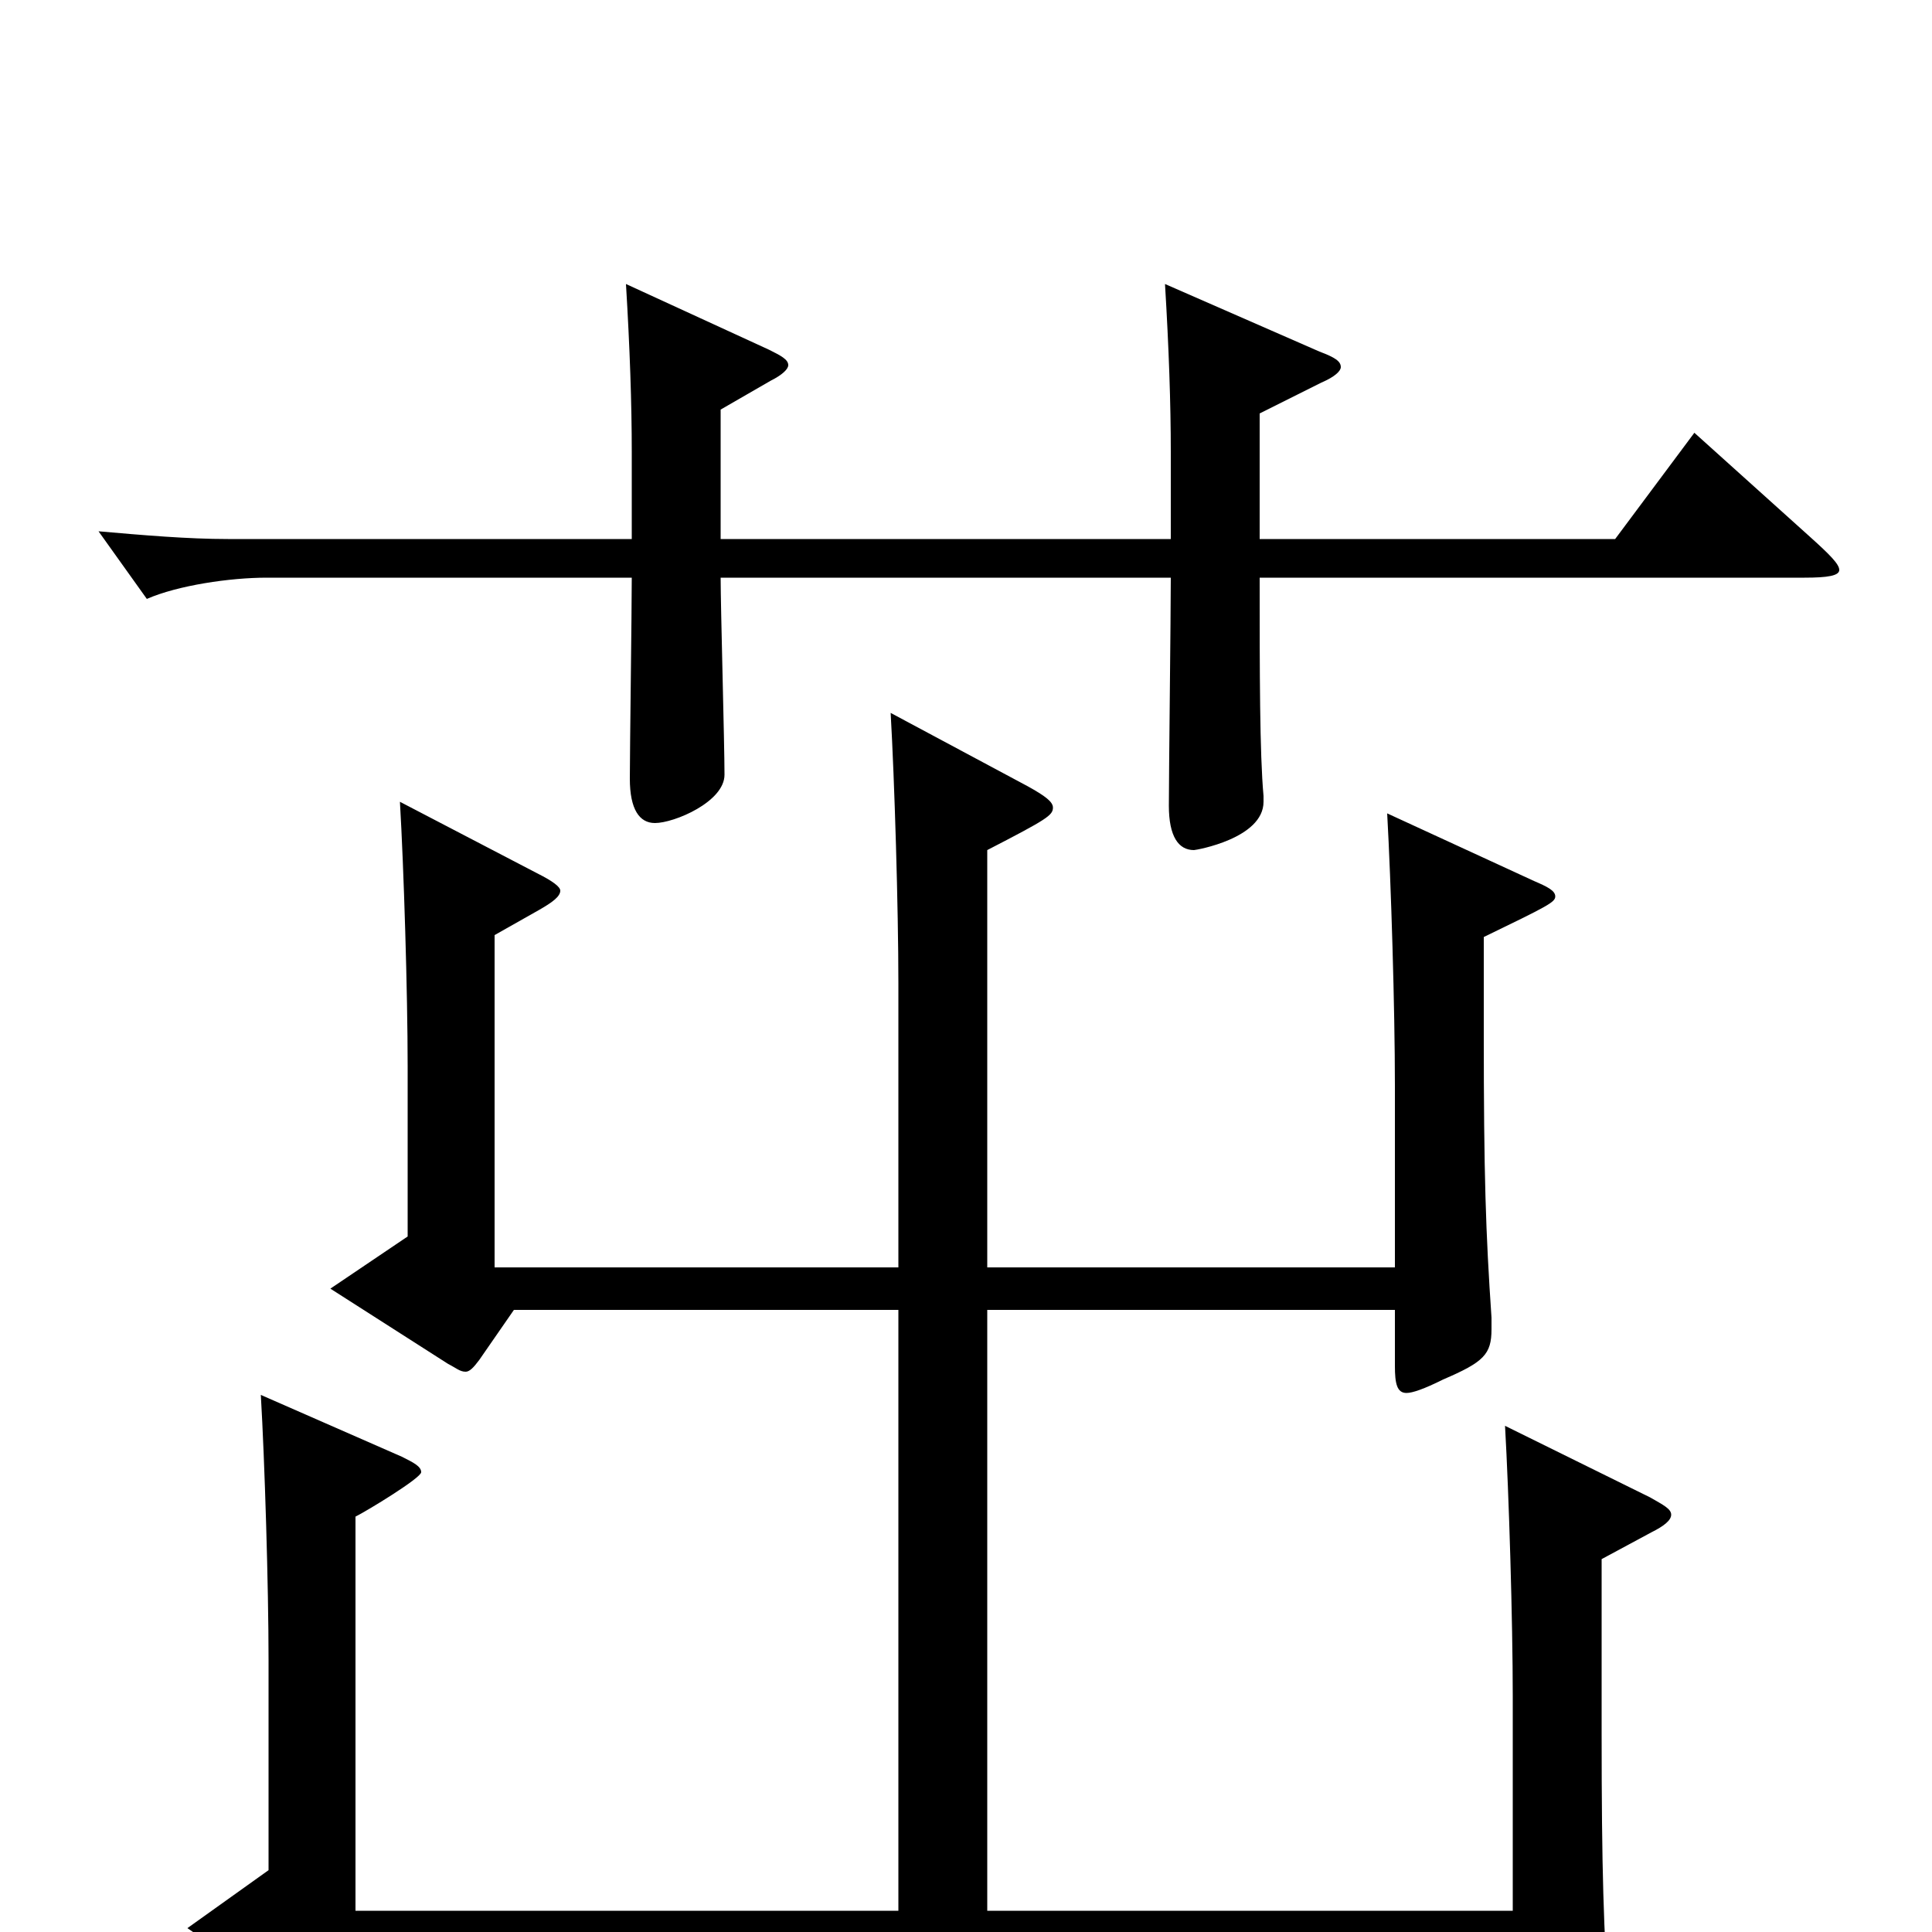 <svg xmlns="http://www.w3.org/2000/svg" viewBox="0 -1000 1000 1000">
	<path fill="#000000" d="M877 -776L836 -721H652V-786L684 -802C691 -805 694 -808 694 -810C694 -813 691 -815 683 -818L603 -853C605 -820 606 -791 606 -766V-721H373V-788L399 -803C405 -806 408 -809 408 -811C408 -814 404 -816 398 -819L324 -853C326 -820 327 -791 327 -766V-721H118C97 -721 74 -723 51 -725L76 -690C92 -697 119 -701 138 -701H327C327 -684 326 -611 326 -597C326 -581 331 -574 339 -574C349 -574 375 -585 375 -599C375 -615 373 -686 373 -701H606C606 -682 605 -599 605 -583C605 -567 610 -560 618 -560C619 -560 654 -566 654 -585V-588C652 -610 652 -652 652 -701H934C946 -701 952 -702 952 -705C952 -708 947 -713 937 -722ZM779 -262C781 -227 783 -161 783 -122V-11H511V-322H722V-293C722 -284 723 -279 728 -279C731 -279 737 -281 747 -286C768 -295 772 -299 772 -312V-318C769 -362 768 -392 768 -465V-515C801 -531 805 -533 805 -536C805 -539 801 -541 794 -544L718 -579C720 -543 722 -478 722 -438V-344H511V-560C542 -576 545 -578 545 -582C545 -585 541 -588 532 -593L461 -631C463 -596 465 -530 465 -491V-344H256V-516L279 -529C286 -533 290 -536 290 -539C290 -541 286 -544 278 -548L207 -585C209 -551 211 -486 211 -448V-360L171 -333L232 -294C236 -292 238 -290 241 -290C243 -290 245 -292 248 -296L266 -322H465V-11H184V-215C190 -218 218 -235 218 -238C218 -241 214 -243 208 -246L135 -278C137 -244 139 -179 139 -141V-32L97 -2L158 40C162 43 164 44 167 44C169 44 171 42 174 38L192 11H783V68C783 77 784 82 789 82C792 82 798 80 808 75C829 66 833 62 833 49V43C830 -2 829 -31 829 -104V-193L855 -207C861 -210 865 -213 865 -216C865 -219 861 -221 854 -225Z"/>
</svg>